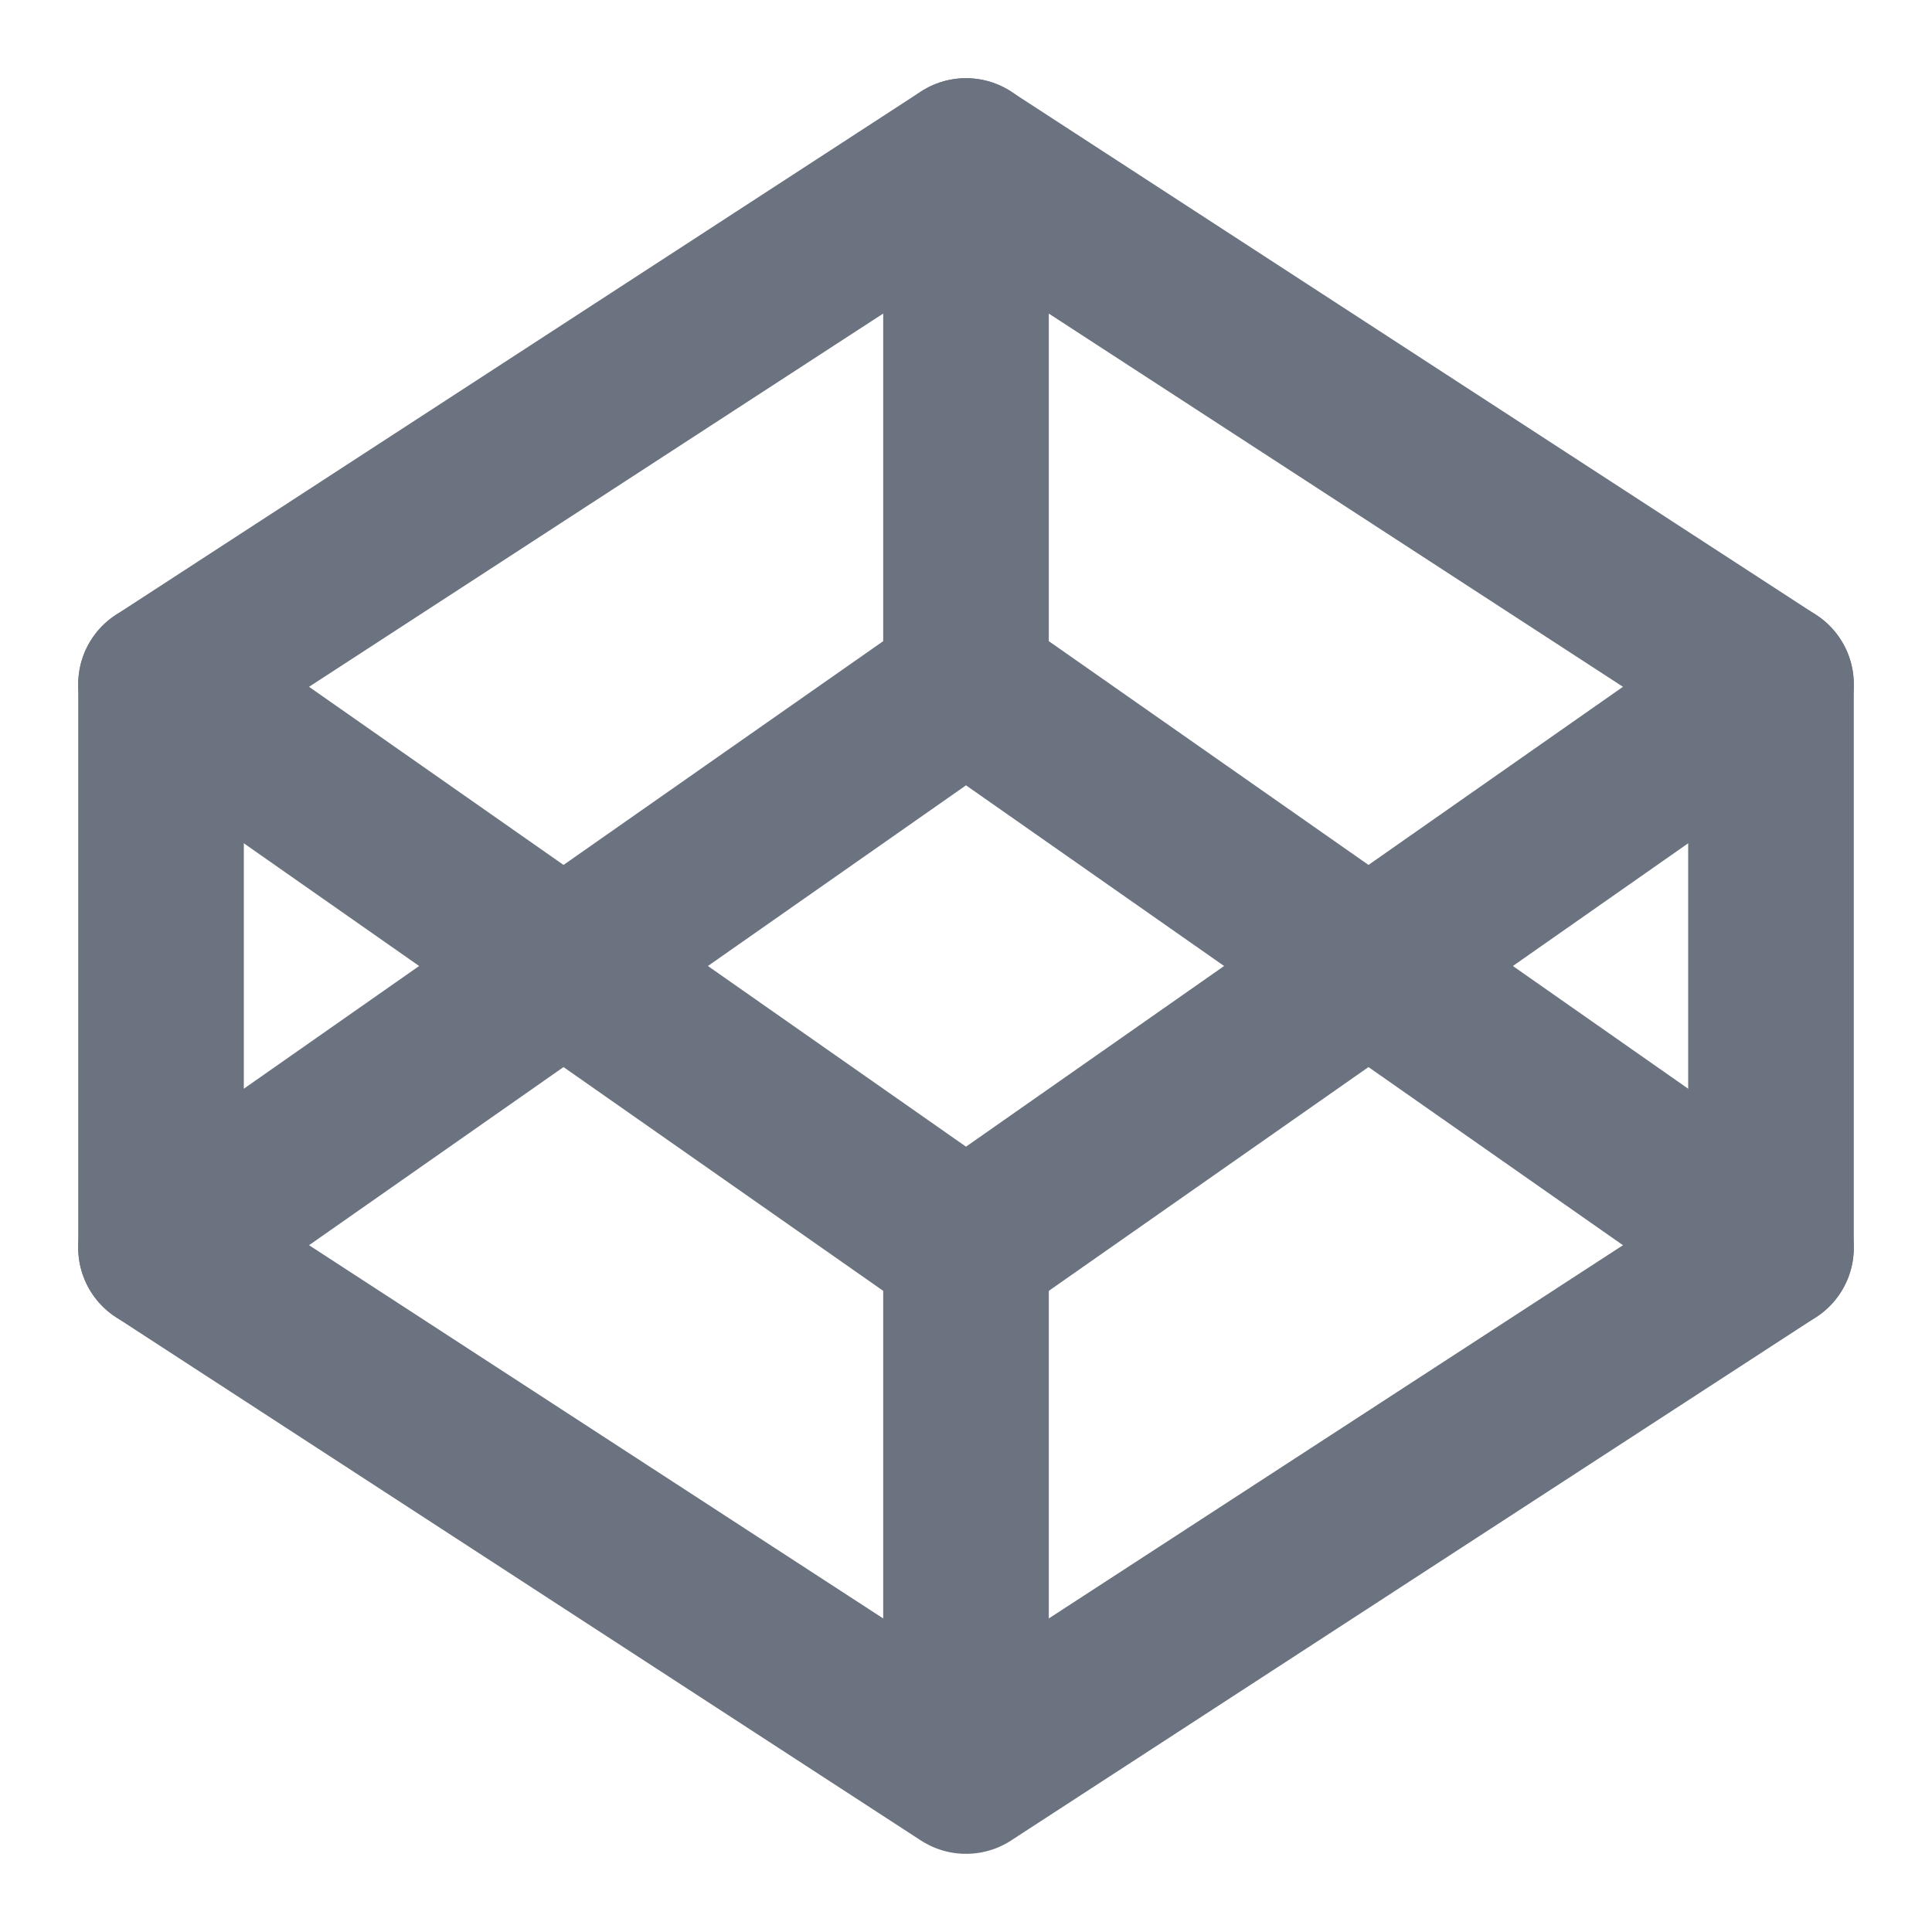 <svg aria-hidden="true" width="35" height="35" fill="none" xmlns="http://www.w3.org/2000/svg"><path d="m17.5 2.917 14.583 9.479v10.208L17.5 32.084l-14.583-9.48V12.396L17.5 2.916ZM17.5 32.083v-9.479" stroke="#6B7280" stroke-width="3" stroke-linecap="round" stroke-linejoin="round"/><path d="M32.083 12.396 17.5 22.604 2.917 12.396" stroke="#6B7280" stroke-width="3" stroke-linecap="round" stroke-linejoin="round"/><path d="M2.917 22.604 17.5 12.396l14.583 10.208M17.5 2.917v9.479" stroke="#6B7280" stroke-width="3" stroke-linecap="round" stroke-linejoin="round"/></svg>